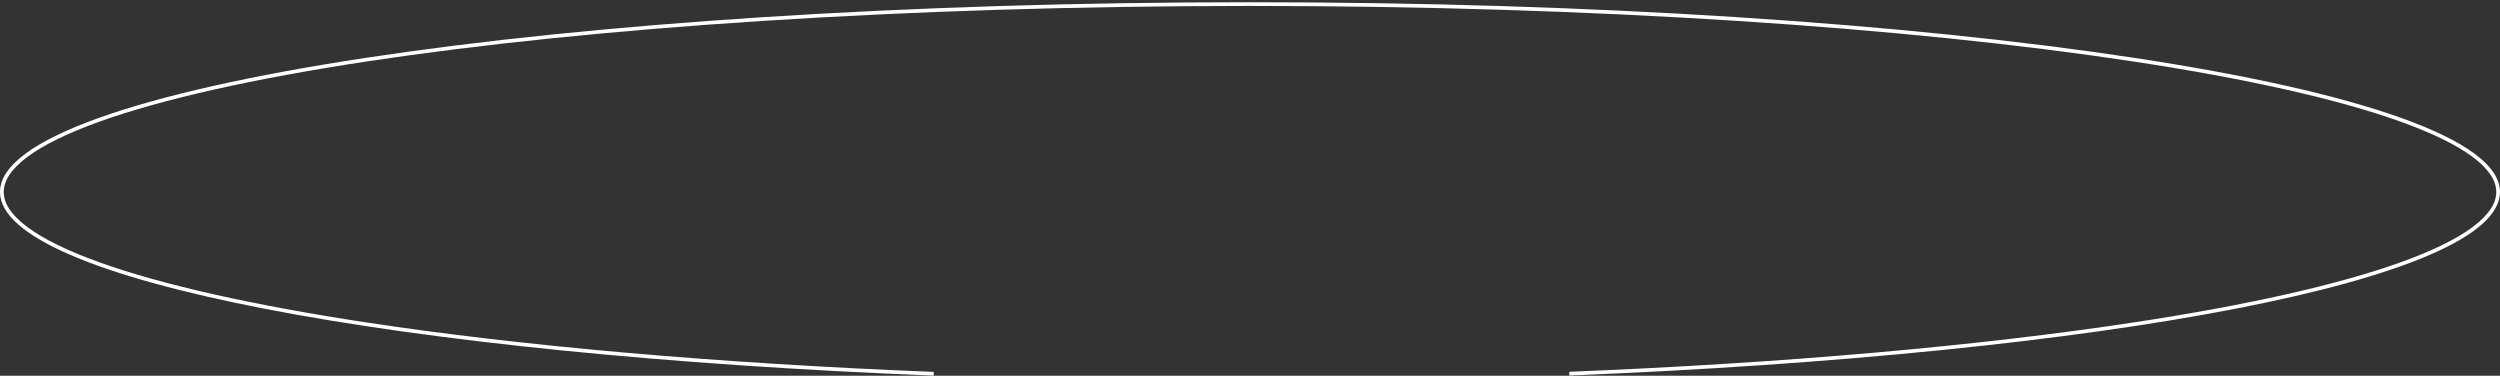 <svg width="672" height="101" viewBox="0 0 672 101" fill="none" xmlns="http://www.w3.org/2000/svg">
<rect x="0" y="0" width="672" height="101" fill="#333333" stroke="none"/>
<path fill-rule="evenodd" clip-rule="evenodd" d="M671 51.606C671 54.649 668.965 57.828 664.578 61.082C660.216 64.318 653.72 67.481 645.258 70.519C628.345 76.589 603.816 82.073 573.438 86.684C532.124 92.956 480.075 97.603 421.822 99.933V100.934C565.816 95.176 672 75.273 672 51.606C672 23.435 521.568 0.598 336 0.598C150.432 0.598 0 23.435 0 51.606C0 75.318 106.583 95.251 250.988 100.966V99.965C192.408 97.645 140.067 92.985 98.562 86.684C68.184 82.073 43.655 76.589 26.742 70.519C18.28 67.481 11.784 64.318 7.422 61.082C3.035 57.828 1 54.649 1 51.606C1 48.562 3.035 45.384 7.422 42.129C11.784 38.893 18.28 35.73 26.742 32.693C43.655 26.622 68.184 21.138 98.562 16.527C159.303 7.306 243.25 1.598 336 1.598C428.75 1.598 512.697 7.306 573.438 16.527C603.816 21.138 628.345 26.622 645.258 32.693C653.72 35.73 660.216 38.893 664.578 42.129C668.965 45.384 671 48.562 671 51.606Z" fill="white"/>
</svg>
